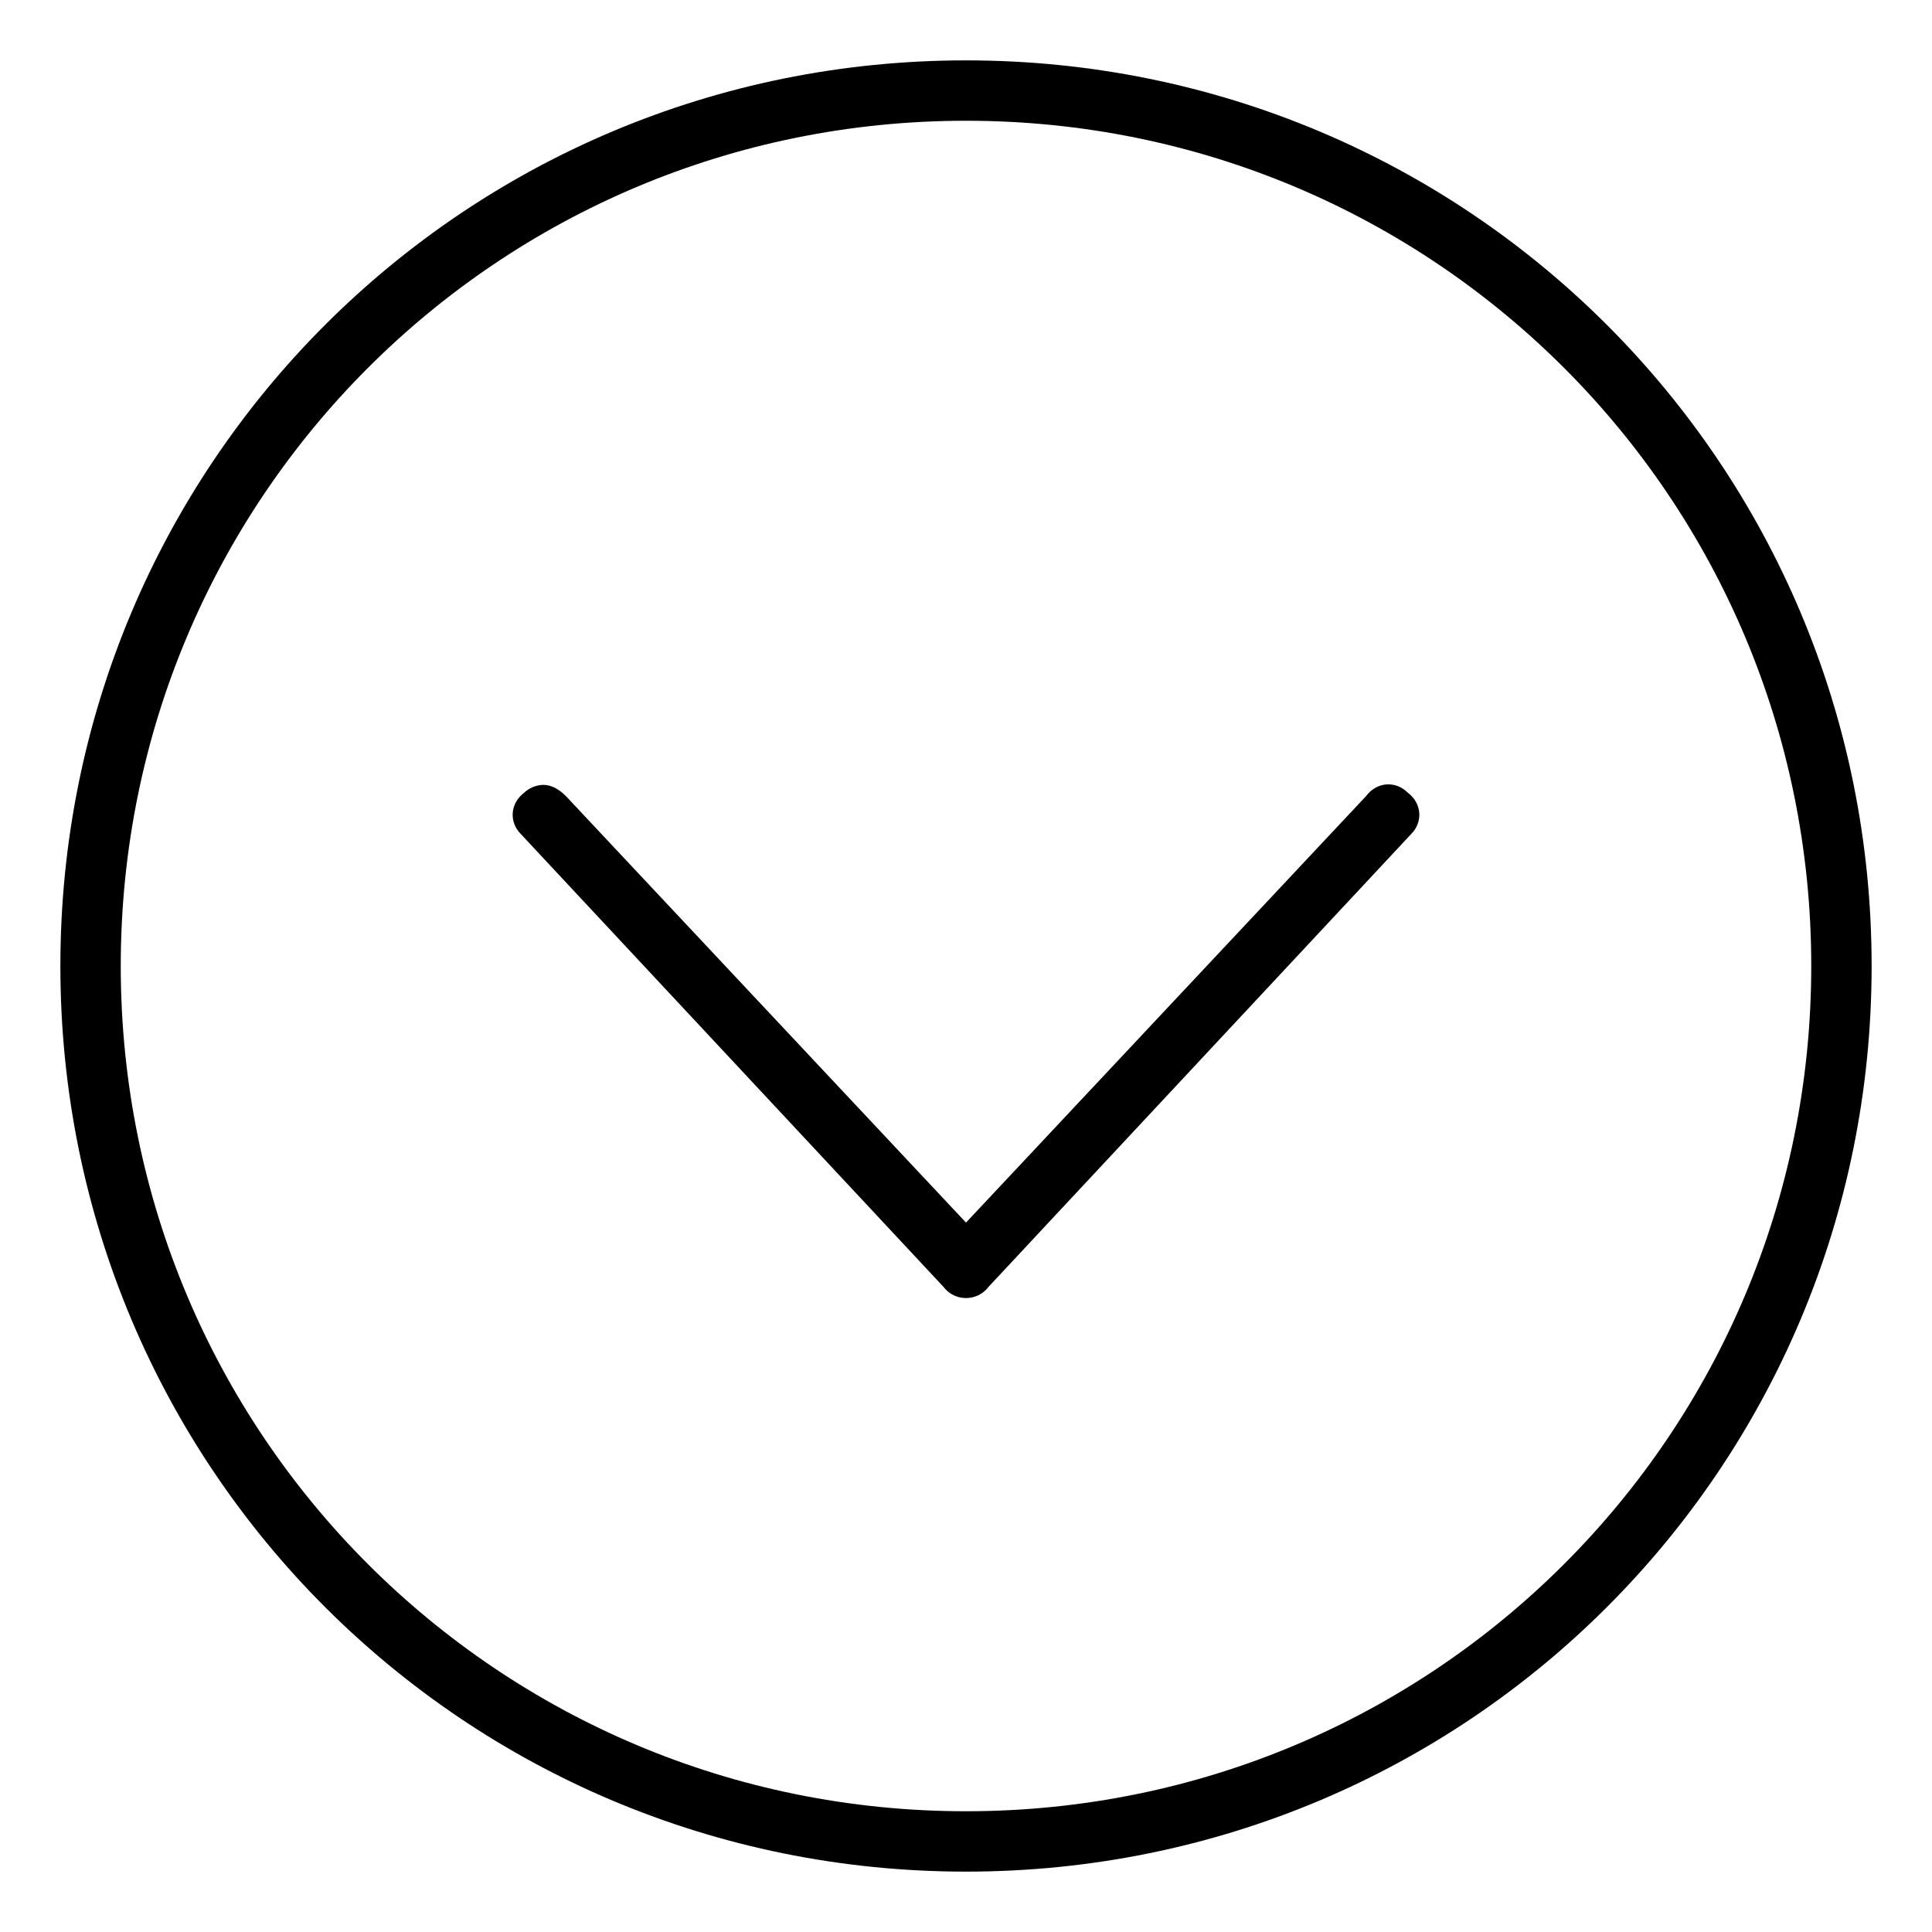 <svg xmlns="http://www.w3.org/2000/svg" viewBox="0 0 512 512"><!-- Font Awesome Pro 6.0.0-alpha1 by @fontawesome - https://fontawesome.com License - https://fontawesome.com/license (Commercial License) --><path d="M256 496C389 496 496 389 496 256S389 16 256 16S16 123 16 256S123 496 256 496ZM256 32C380 32 480 132 480 256S380 480 256 480S32 380 32 256S132 32 256 32ZM250 341C253 345 259 345 262 341L374 221C377 218 377 213 373 210C370 207 365 207 362 211L256 324L150 211C148 209 146 208 144 208C142 208 140 209 139 210C135 213 135 218 138 221L250 341Z"/></svg>